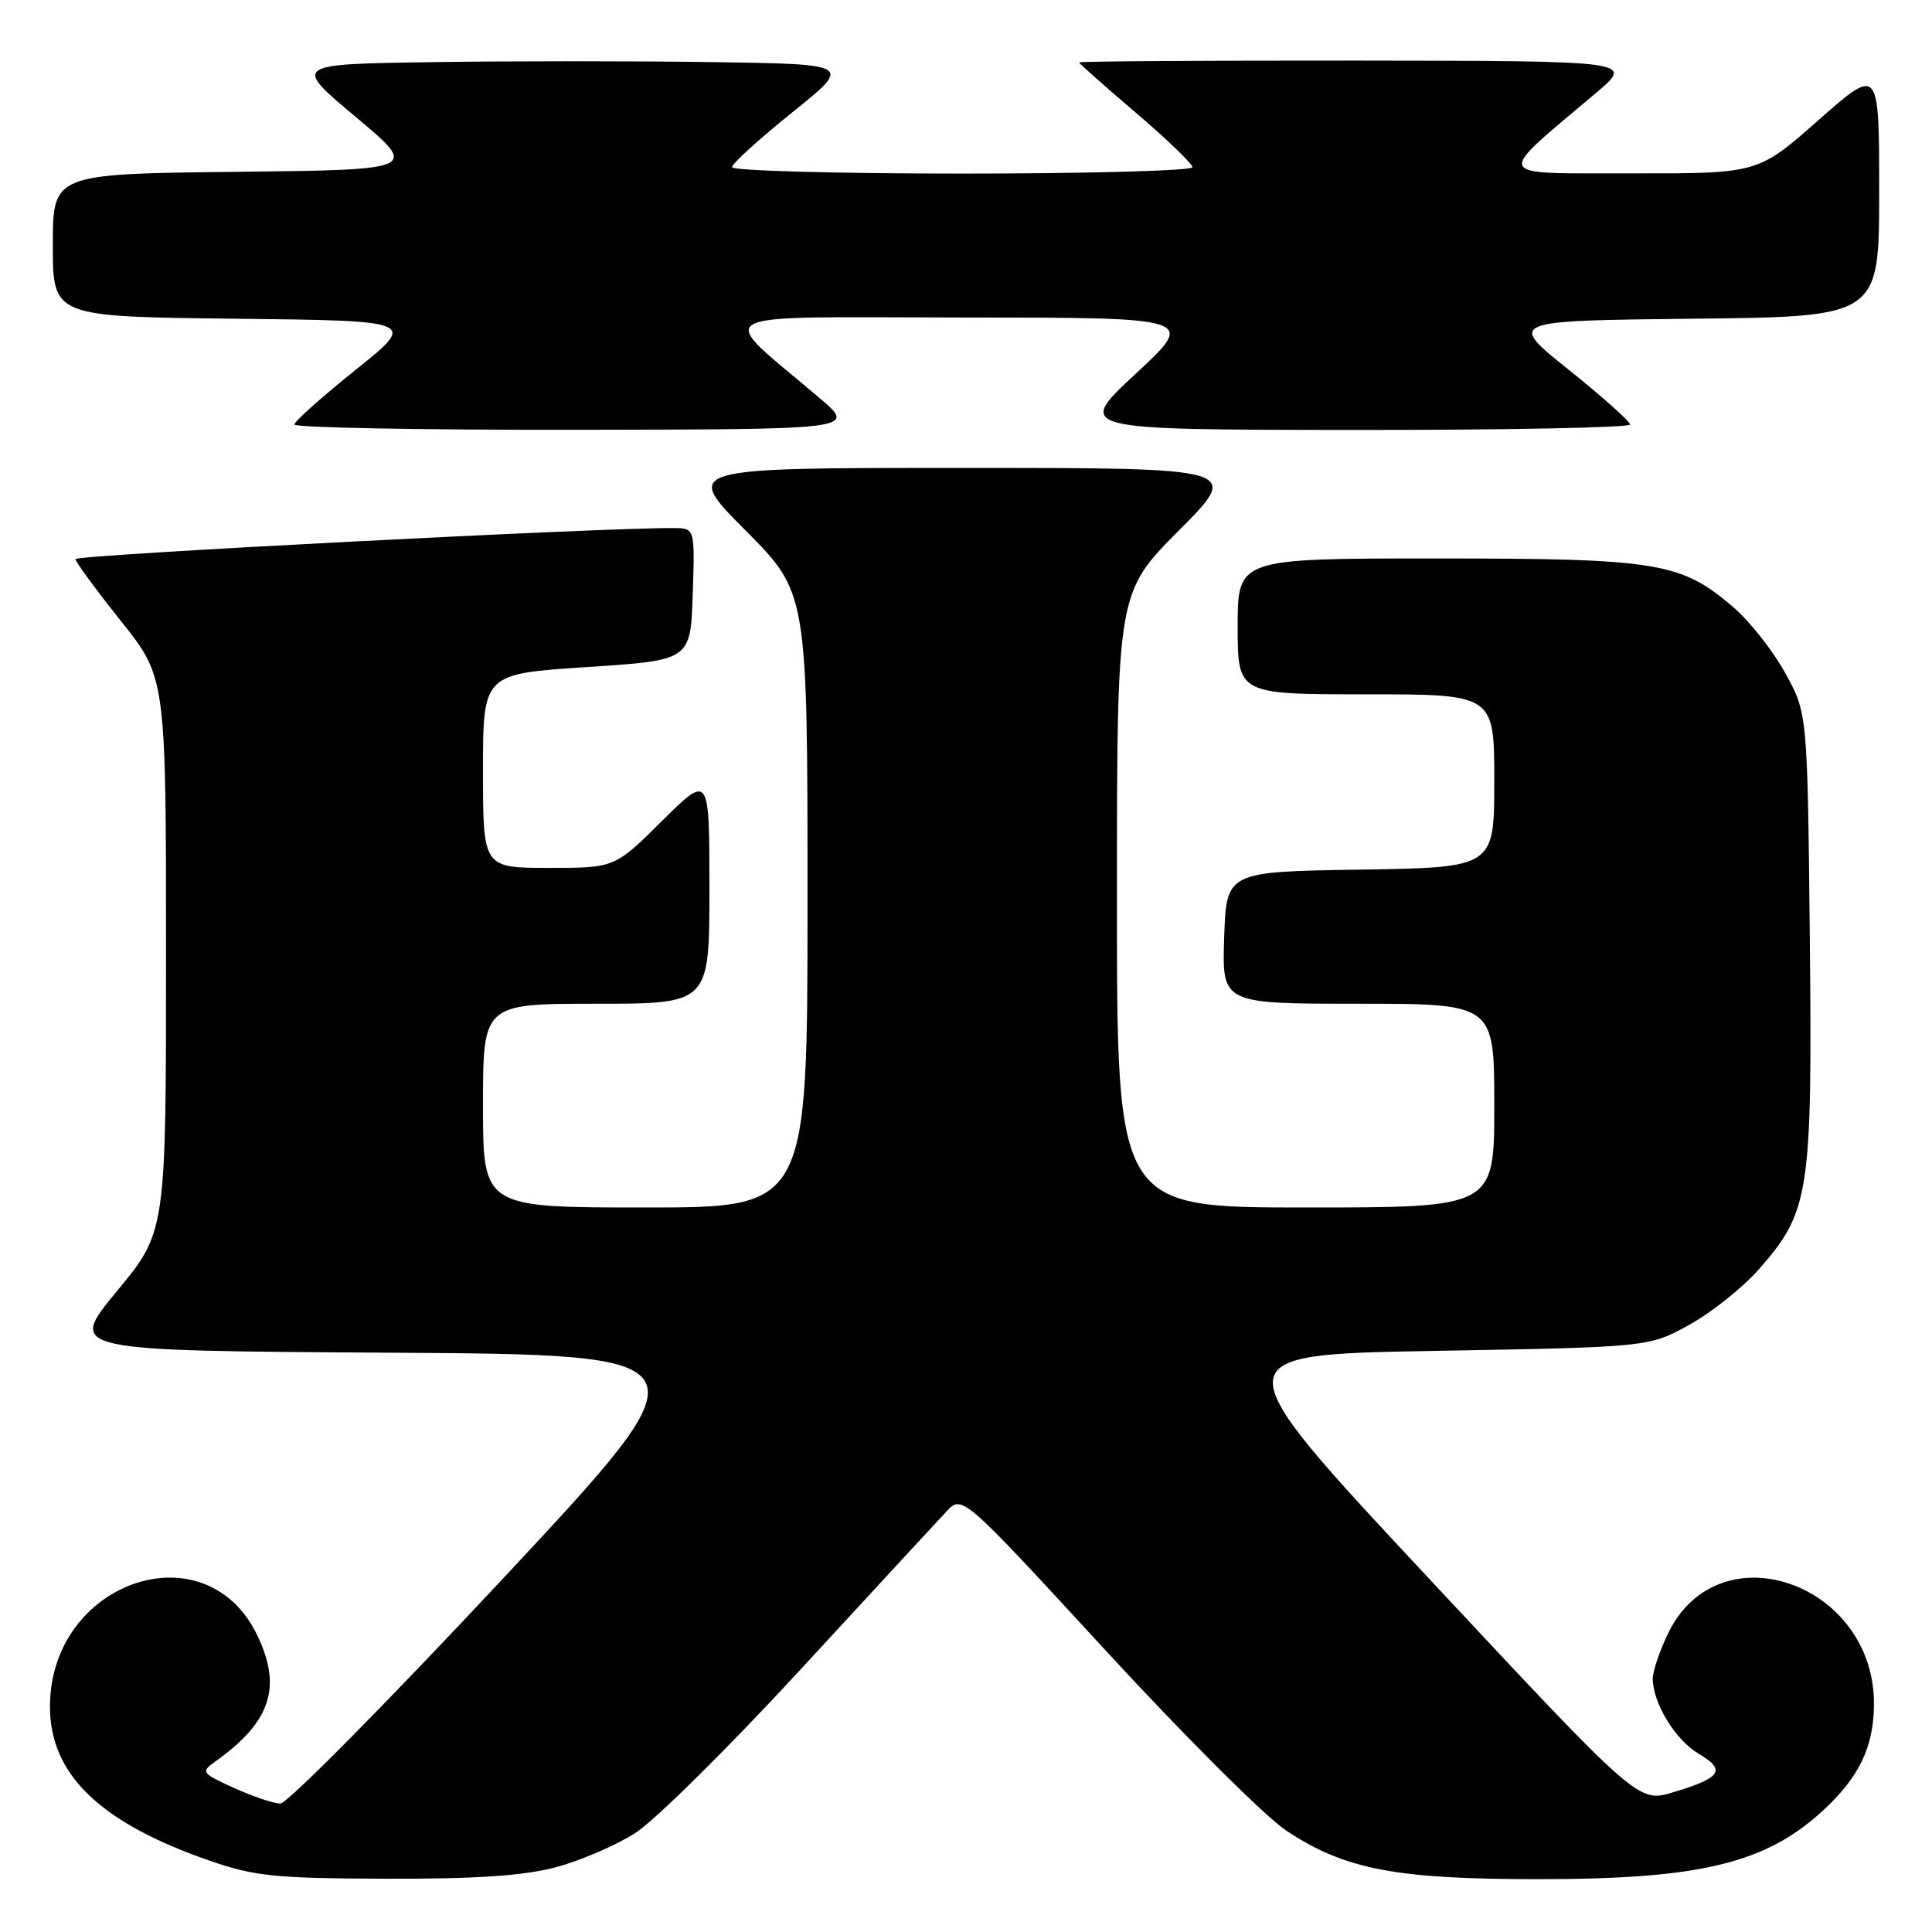 <?xml version="1.0" encoding="UTF-8" standalone="no"?>
<!DOCTYPE svg PUBLIC "-//W3C//DTD SVG 1.1//EN" "http://www.w3.org/Graphics/SVG/1.1/DTD/svg11.dtd" >
<svg xmlns="http://www.w3.org/2000/svg" xmlns:xlink="http://www.w3.org/1999/xlink" version="1.1" viewBox="0 0 256 256">
 <g >
 <path fill="currentColor"
d=" M 73.53 247.45 C 76.80 246.60 81.60 244.54 84.20 242.87 C 86.79 241.21 96.66 231.44 106.12 221.17 C 115.58 210.90 124.26 201.50 125.41 200.28 C 127.50 198.05 127.50 198.05 146.47 218.66 C 156.90 230.00 167.70 240.77 170.47 242.59 C 178.21 247.71 184.92 249.00 203.82 249.00 C 225.52 249.00 234.14 246.88 241.84 239.64 C 246.38 235.36 248.22 231.49 248.31 226.04 C 248.55 209.81 227.79 202.48 221.04 216.41 C 219.92 218.73 219.00 221.43 219.00 222.41 C 219.00 225.67 221.99 230.56 225.11 232.40 C 228.76 234.56 228.09 235.57 221.69 237.49 C 217.09 238.88 217.09 238.88 189.37 209.19 C 161.64 179.50 161.64 179.50 190.07 179.00 C 218.50 178.50 218.50 178.50 223.86 175.53 C 226.80 173.90 230.94 170.60 233.05 168.20 C 239.78 160.56 240.15 158.14 239.81 124.33 C 239.50 94.50 239.50 94.50 236.53 89.14 C 234.90 86.19 231.81 82.28 229.67 80.45 C 222.72 74.50 219.68 74.00 190.32 74.00 C 164.00 74.00 164.00 74.00 164.00 83.00 C 164.00 92.00 164.00 92.00 181.00 92.00 C 198.00 92.00 198.00 92.00 198.00 103.48 C 198.00 114.95 198.00 114.95 180.25 115.23 C 162.50 115.50 162.50 115.50 162.21 124.25 C 161.92 133.00 161.92 133.00 179.96 133.00 C 198.00 133.00 198.00 133.00 198.00 146.50 C 198.00 160.00 198.00 160.00 173.00 160.00 C 148.00 160.00 148.00 160.00 148.00 119.27 C 148.00 78.54 148.00 78.54 156.23 70.27 C 164.46 62.00 164.46 62.00 127.50 62.00 C 90.54 62.00 90.54 62.00 98.77 70.27 C 107.00 78.54 107.00 78.54 107.00 119.27 C 107.00 160.00 107.00 160.00 85.50 160.00 C 64.00 160.00 64.00 160.00 64.00 146.50 C 64.00 133.00 64.00 133.00 79.00 133.00 C 94.00 133.00 94.00 133.00 94.00 117.78 C 94.00 102.56 94.00 102.56 87.72 108.78 C 81.45 115.00 81.45 115.00 72.72 115.00 C 64.00 115.00 64.00 115.00 64.00 102.14 C 64.00 89.29 64.00 89.29 77.75 88.39 C 91.50 87.50 91.50 87.50 91.79 78.75 C 92.08 70.00 92.08 70.00 89.29 69.97 C 80.40 69.88 10.00 73.52 10.00 74.08 C 10.00 74.44 12.70 78.12 16.00 82.26 C 22.00 89.78 22.00 89.78 22.00 126.50 C 22.00 163.22 22.00 163.22 15.48 171.10 C 8.96 178.98 8.96 178.98 51.66 179.24 C 94.36 179.50 94.36 179.50 66.57 209.25 C 51.29 225.61 38.05 238.99 37.15 238.98 C 36.24 238.97 33.48 238.03 31.00 236.91 C 26.70 234.95 26.59 234.79 28.50 233.43 C 35.90 228.16 37.42 223.56 34.06 216.63 C 27.20 202.45 6.62 209.59 6.62 226.14 C 6.62 235.12 13.25 241.52 27.78 246.55 C 33.73 248.61 36.41 248.89 51.04 248.94 C 62.92 248.98 69.26 248.56 73.53 247.45 Z  M 108.55 52.70 C 94.70 40.94 92.72 42.05 127.50 42.07 C 158.50 42.08 158.50 42.08 150.50 49.51 C 142.50 56.94 142.50 56.94 179.25 56.97 C 199.46 56.99 216.00 56.66 215.99 56.25 C 215.99 55.84 212.33 52.58 207.87 49.00 C 199.75 42.50 199.75 42.50 224.38 42.23 C 249.00 41.97 249.00 41.97 249.00 25.39 C 249.00 8.82 249.00 8.82 240.97 15.91 C 232.93 23.00 232.93 23.00 216.22 22.97 C 197.49 22.94 197.88 23.82 211.52 12.28 C 216.50 8.07 216.50 8.07 179.75 8.03 C 159.54 8.02 143.00 8.12 143.00 8.27 C 143.00 8.43 146.38 11.42 150.50 14.93 C 154.62 18.45 158.00 21.70 158.00 22.16 C 158.00 22.62 144.28 23.00 127.50 23.00 C 110.72 23.00 97.00 22.62 97.00 22.15 C 97.00 21.69 100.59 18.42 104.97 14.90 C 112.94 8.50 112.94 8.50 94.47 8.23 C 84.31 8.08 67.63 8.08 57.39 8.23 C 38.78 8.50 38.78 8.50 47.14 15.50 C 55.50 22.50 55.50 22.50 31.25 22.77 C 7.00 23.04 7.00 23.04 7.00 32.50 C 7.00 41.96 7.00 41.96 31.12 42.23 C 55.25 42.50 55.25 42.50 47.13 49.00 C 42.67 52.58 39.01 55.84 39.01 56.25 C 39.00 56.66 55.76 56.98 76.25 56.95 C 113.50 56.90 113.50 56.90 108.55 52.70 Z "/>
</g>
</svg>